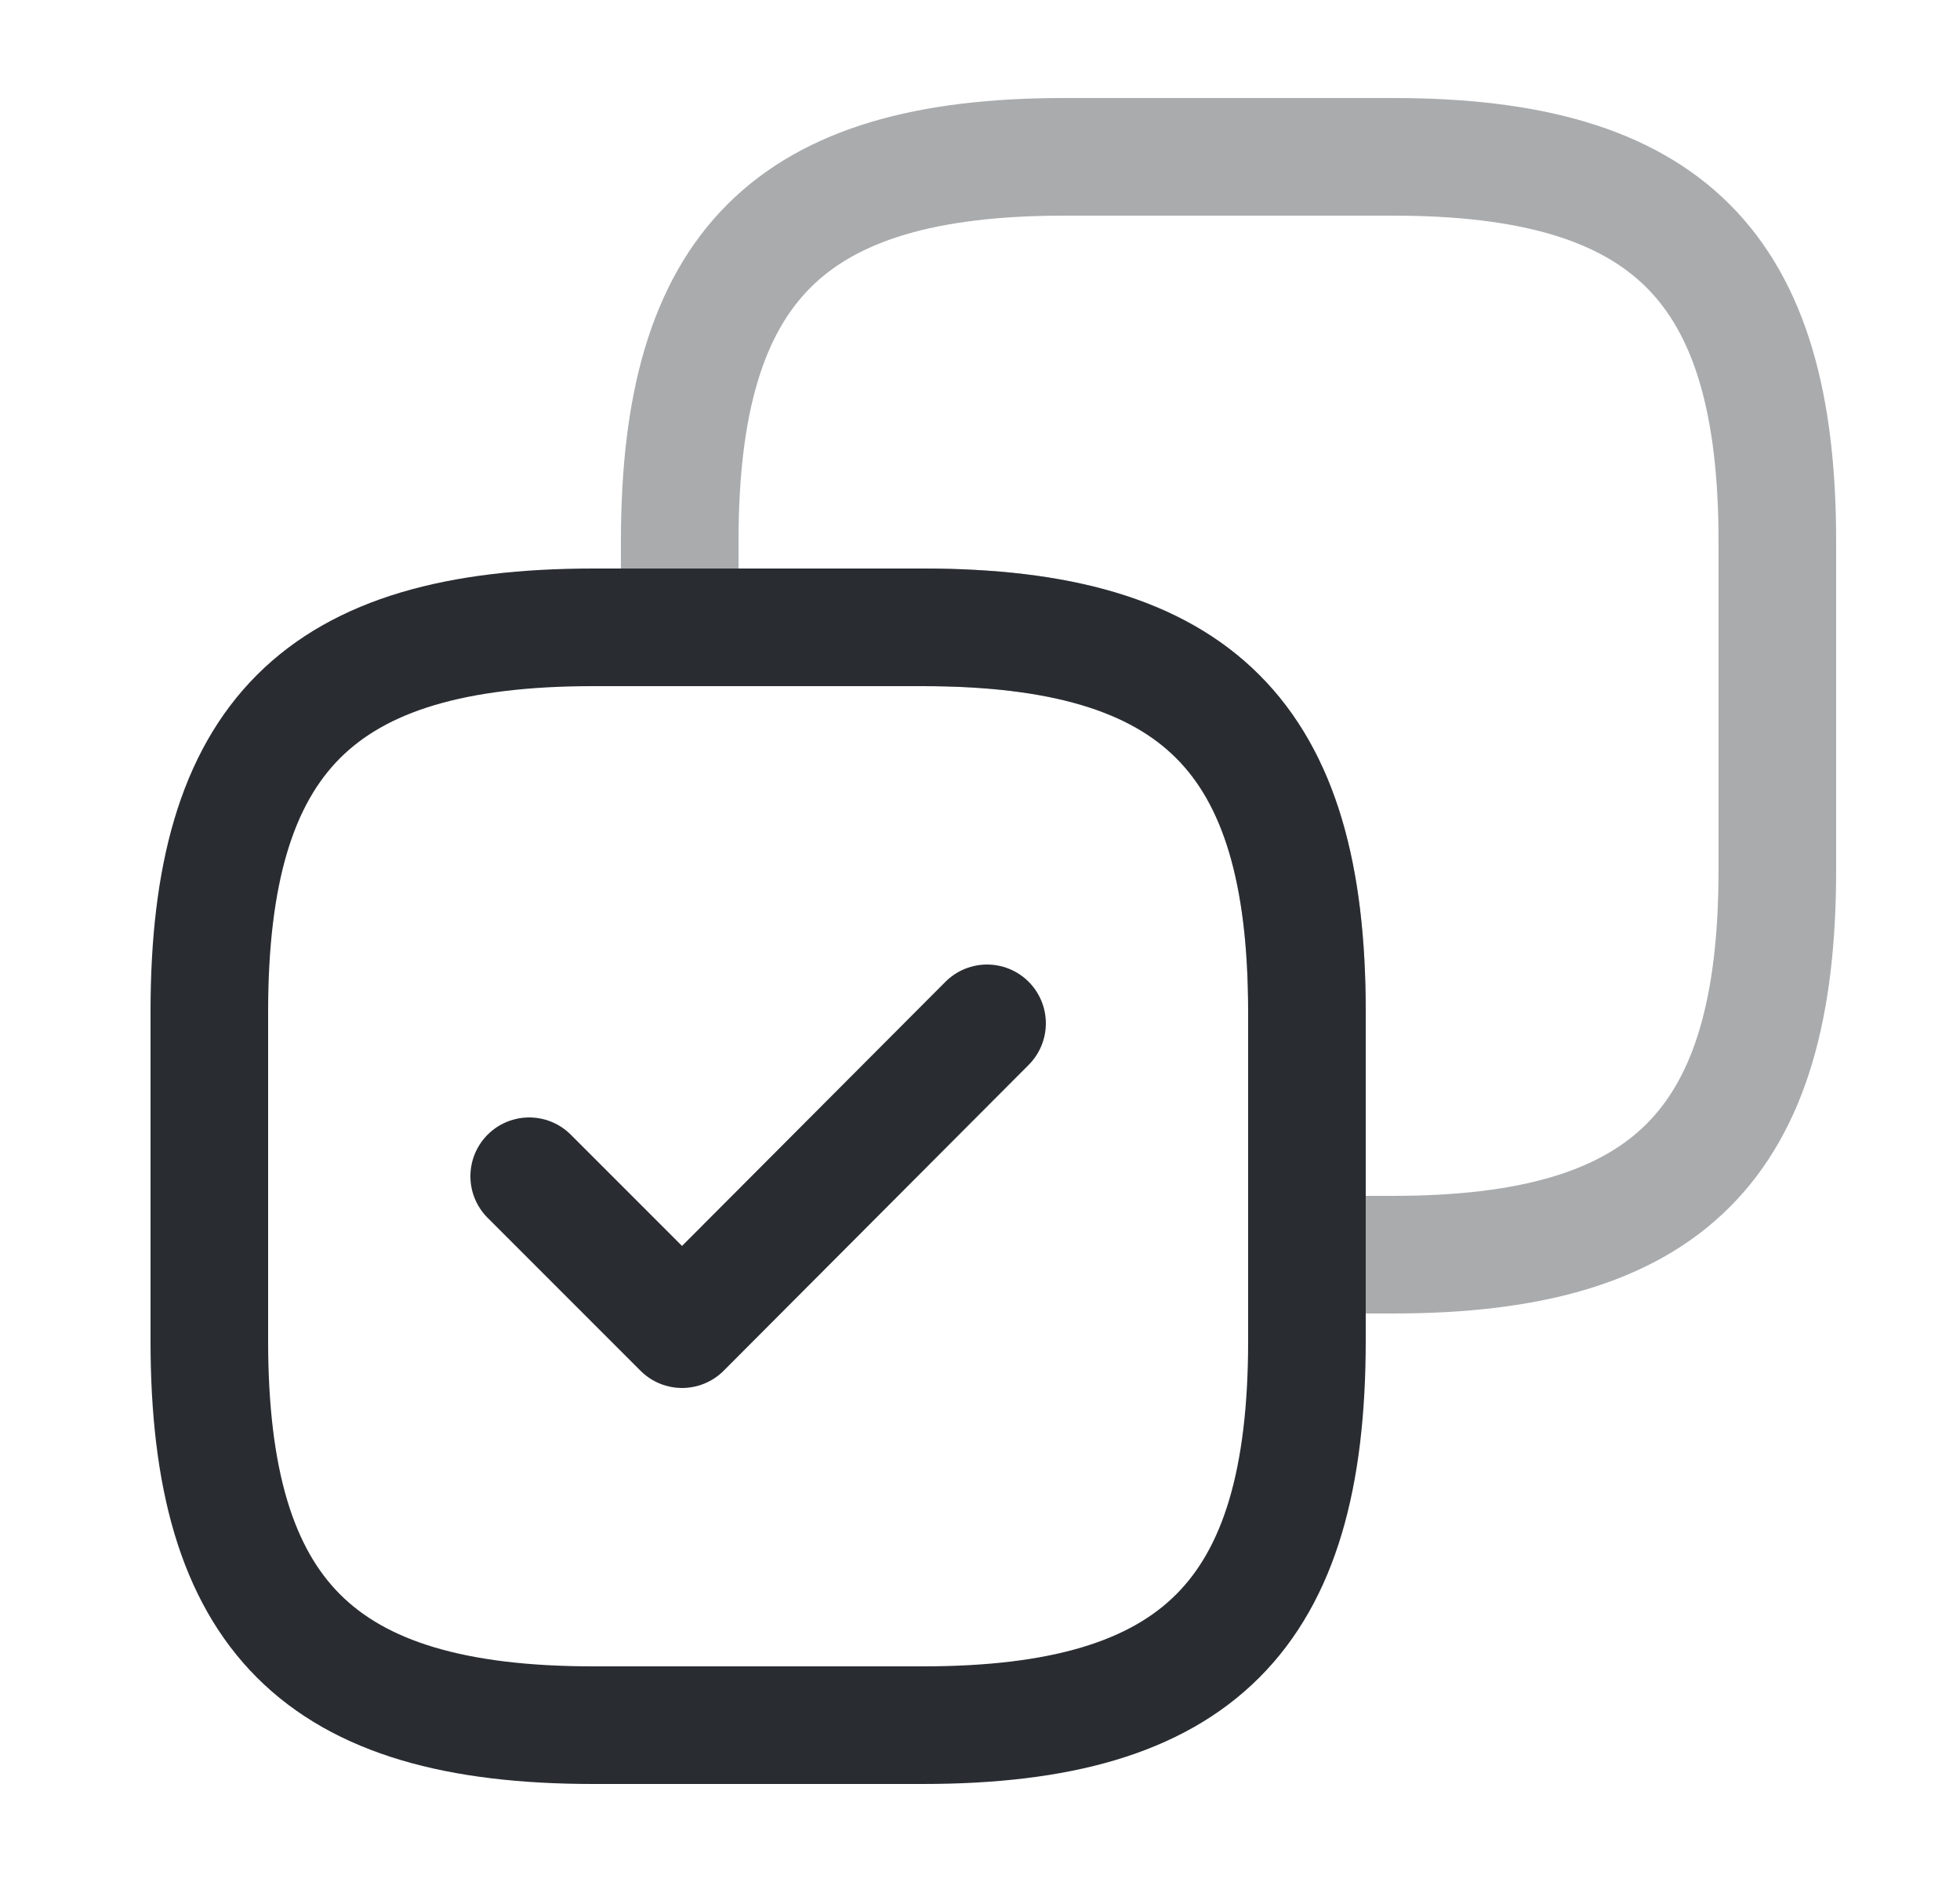 <svg width="25" height="24" viewBox="0 0 25 24" fill="none" xmlns="http://www.w3.org/2000/svg">
<path opacity="0.4" d="M22.67 11.1V6.9C22.67 3.4 21.27 2 17.77 2H13.57C10.07 2 8.67 3.4 8.67 6.9V8H11.77C15.27 8 16.67 9.4 16.67 12.9V16H17.77C21.27 16 22.67 14.6 22.67 11.1Z" stroke="#292D32" stroke-width="1.5" stroke-linecap="round" stroke-linejoin="round"/>
<path d="M16.67 17.1V12.9C16.67 9.4 15.27 8 11.77 8H7.57C4.07 8 2.67 9.4 2.67 12.9V17.1C2.67 20.6 4.07 22 7.57 22H11.77C15.27 22 16.67 20.6 16.67 17.1Z" stroke="#292D32" stroke-width="1.5" stroke-linecap="round" stroke-linejoin="round"/>
<path d="M6.75 15L8.7 16.95L12.59 13.05" stroke="#292D32" stroke-width="1.5" stroke-linecap="round" stroke-linejoin="round"/>
</svg>

